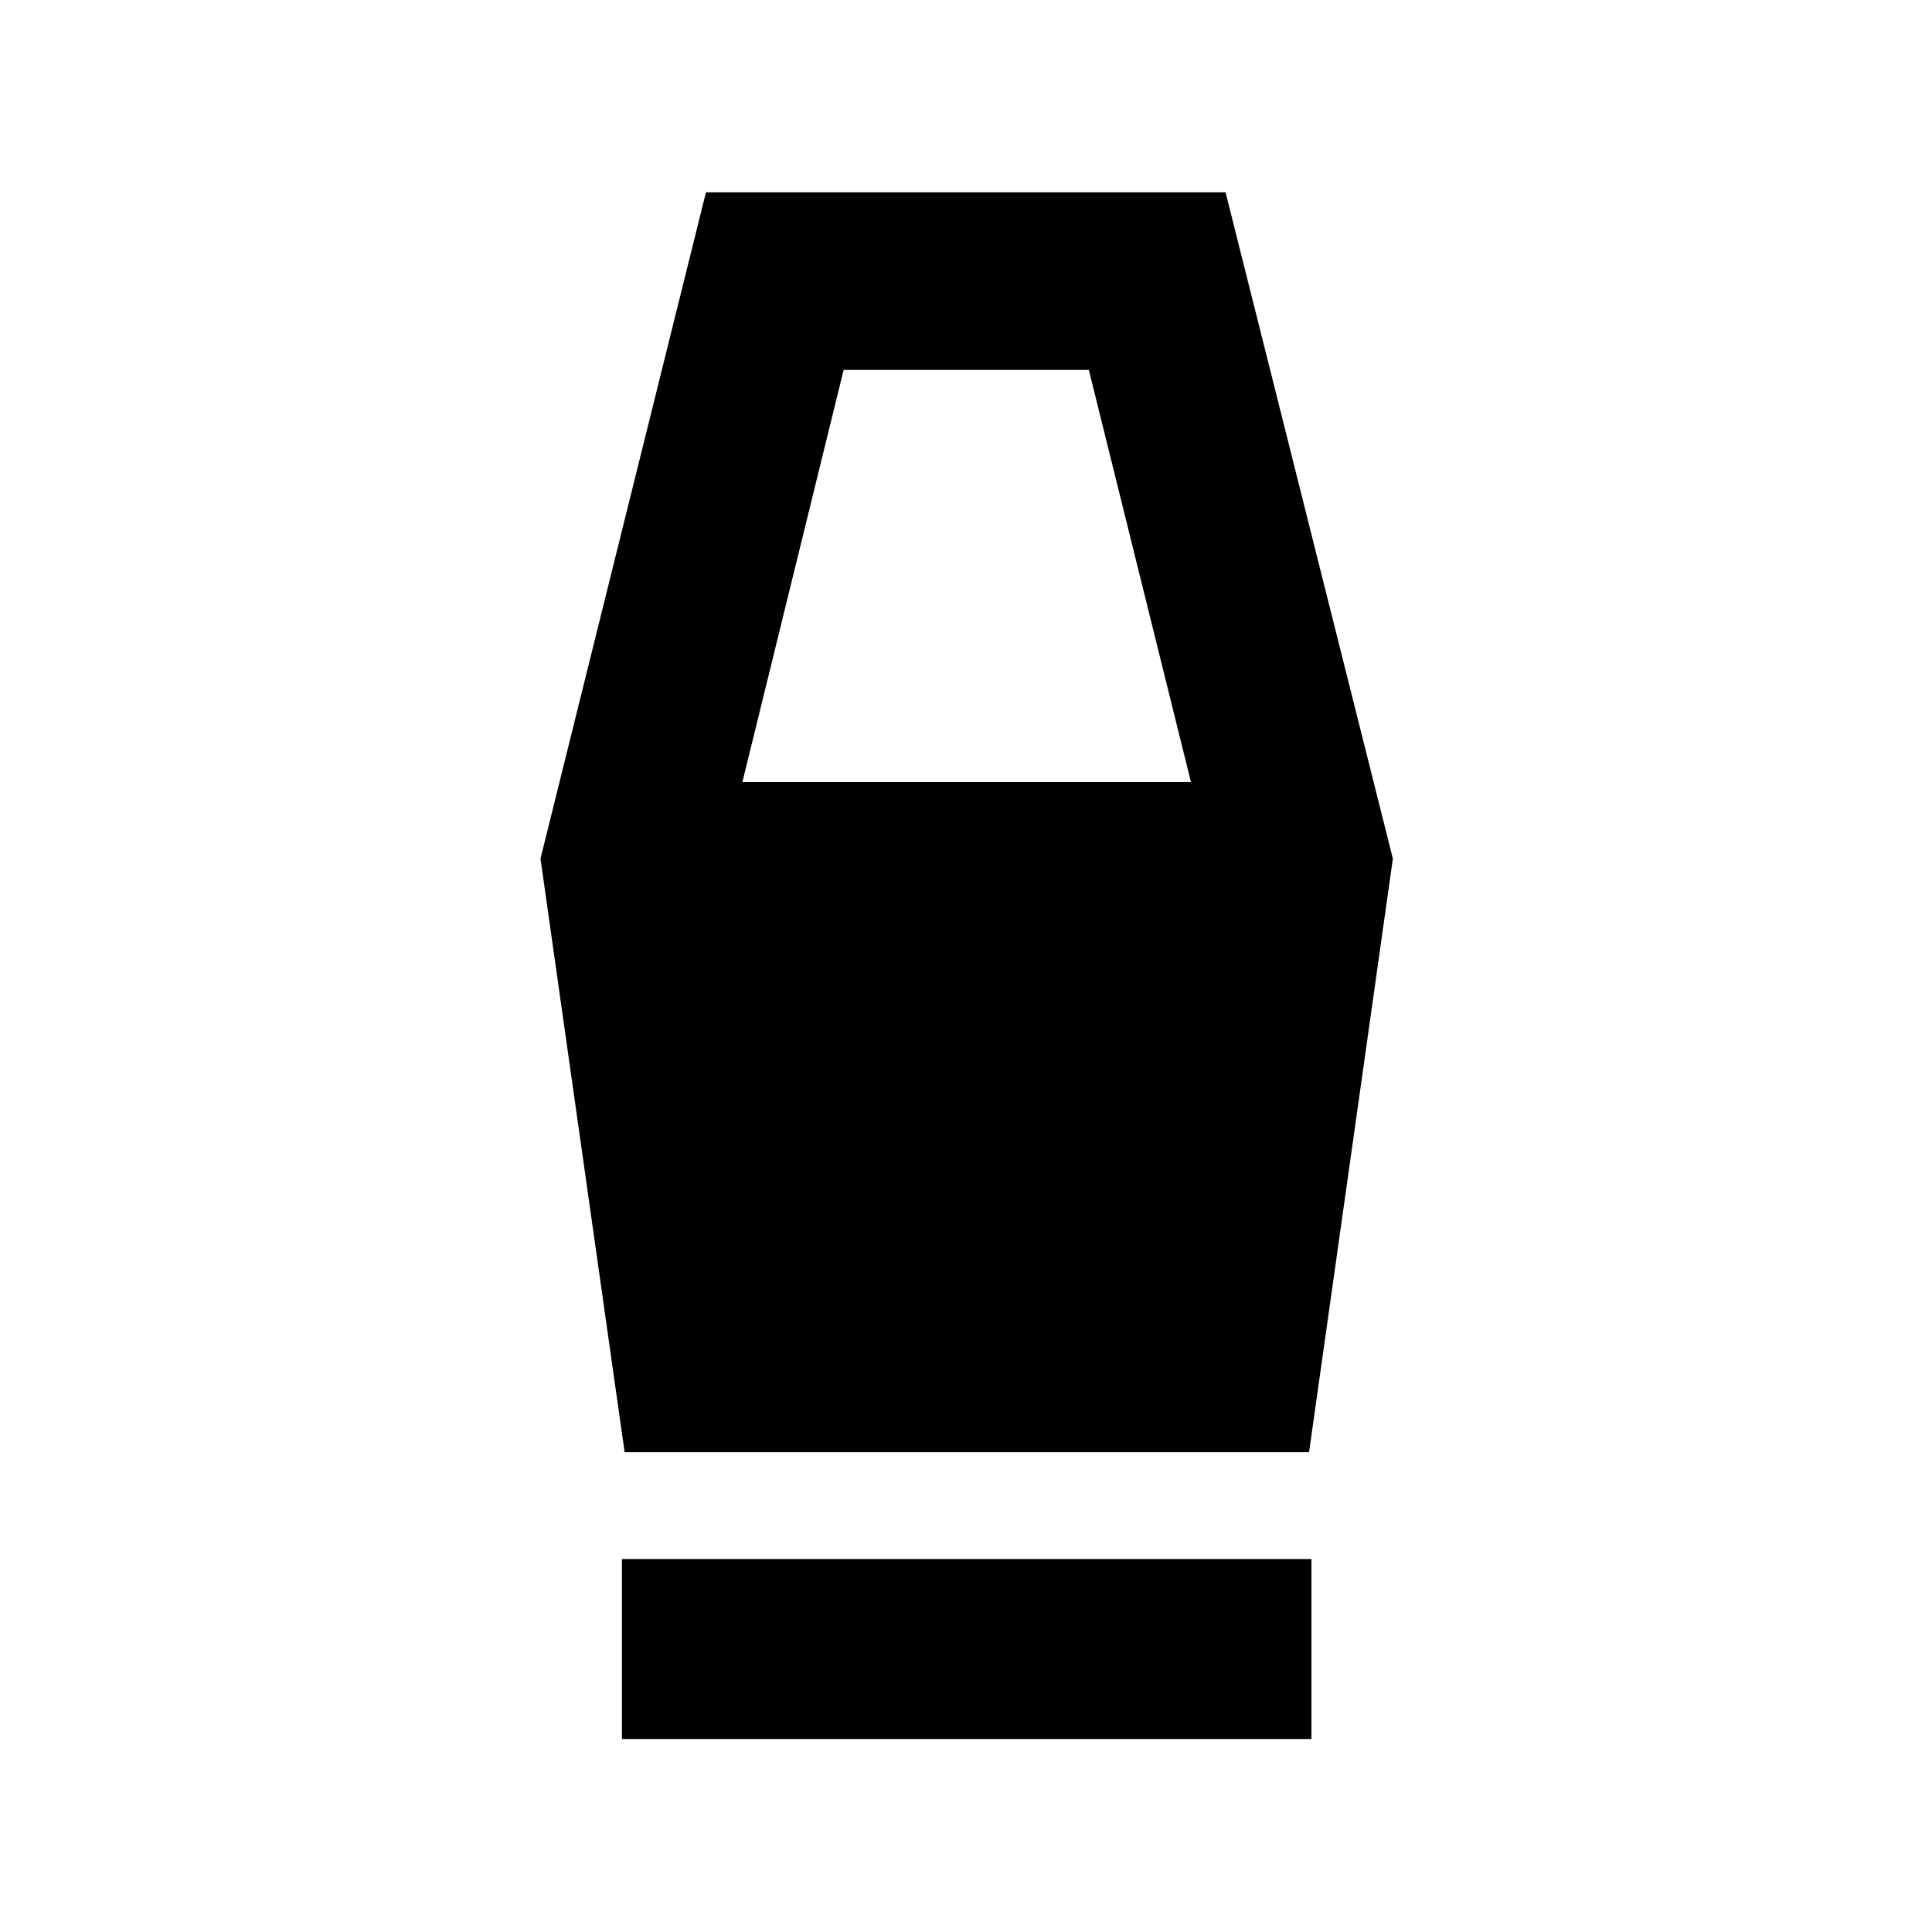 <svg xmlns="http://www.w3.org/2000/svg" height="40" viewBox="0 -960 960 960" width="40"><path d="M309.04-95.89v-89.42h342.59v89.42H309.04Zm1.33-142.52-41.81-294.91 82.22-331.11h258.2l83.13 331.11-41.65 294.91H310.37Zm58.52-332.97h222.89L541.04-776.2H419.2l-50.31 204.82Z"/></svg>